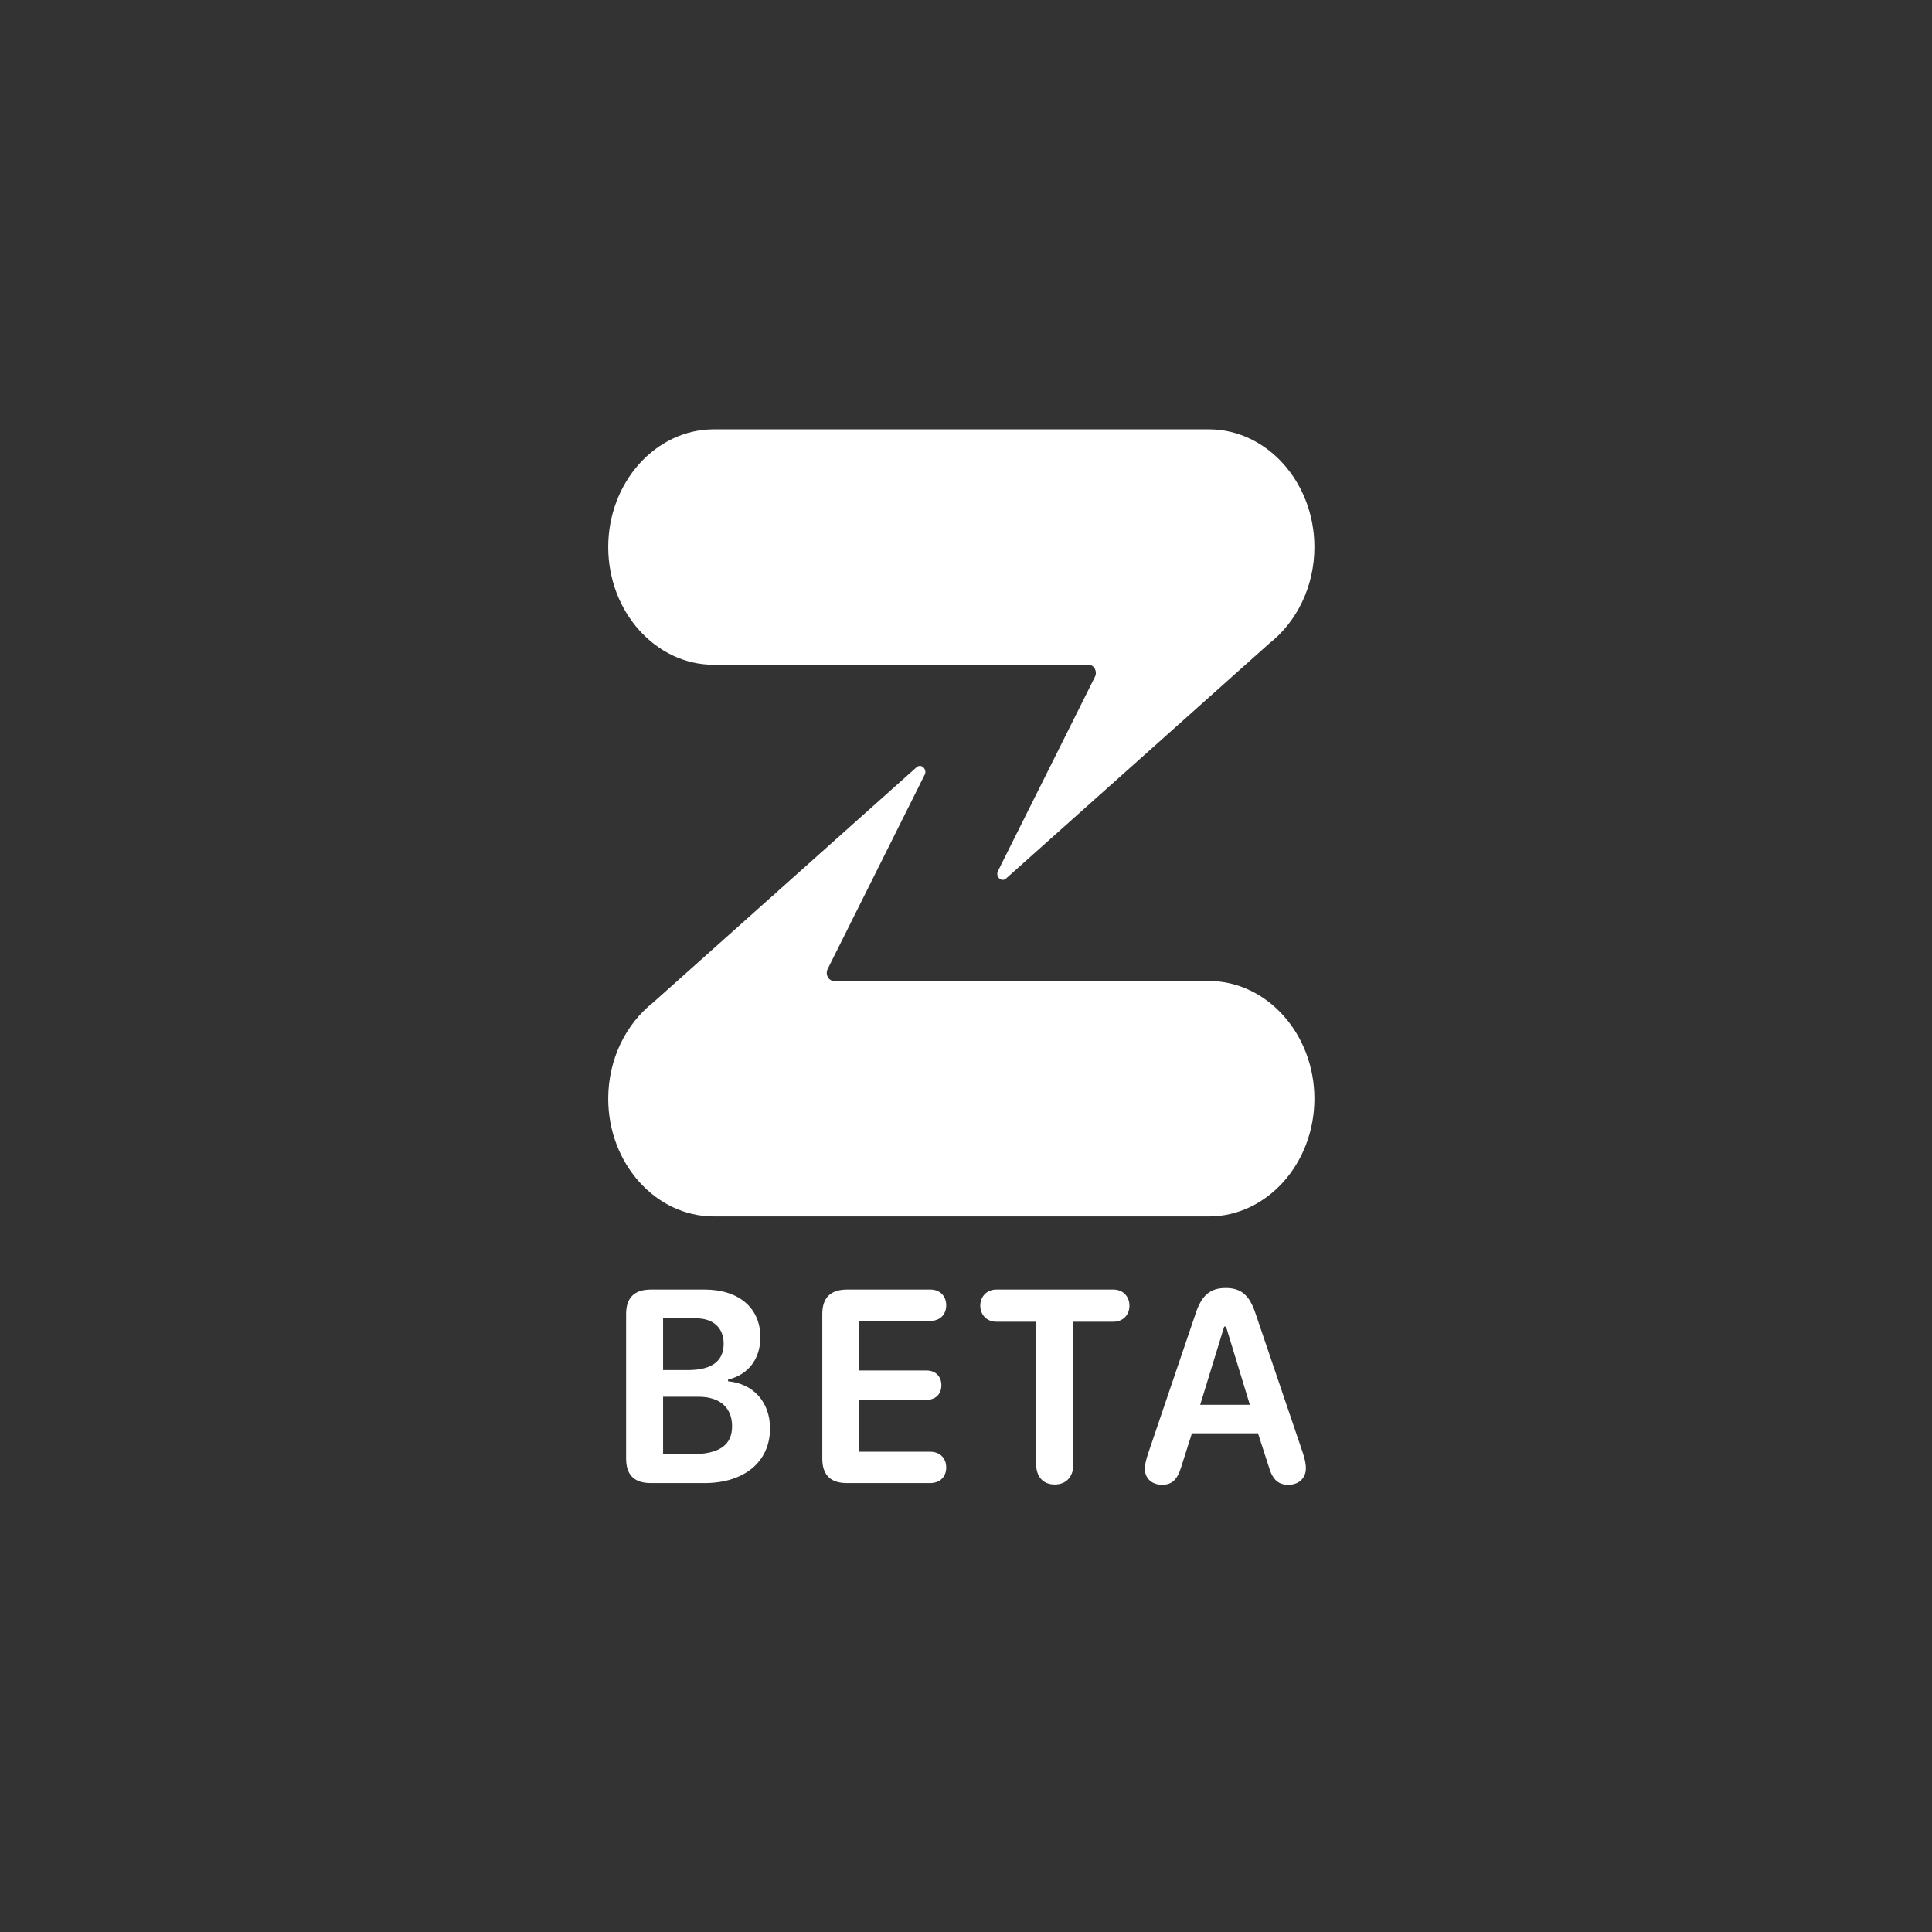 <svg width="108" height="108" viewBox="0 0 108 108" fill="none" xmlns="http://www.w3.org/2000/svg">
<rect x="0" y="0" width="108" height="108" fill="#333333" stroke="none"/>
<path d="M73.476 61.419C73.476 65.039 70.821 68 67.576 68H39.9C36.655 68 34 65.039 34 61.419C34 59.203 34.996 57.233 36.513 56.039L51.239 42.888C51.513 42.654 51.868 43.032 51.671 43.347L46.269 54.163C46.118 54.465 46.314 54.838 46.625 54.838H67.577C70.822 54.838 73.476 57.8 73.476 61.419ZM73.476 30.581C73.476 32.797 72.48 34.767 70.963 35.961L56.237 49.112C55.963 49.346 55.608 48.968 55.806 48.653L61.207 37.837C61.358 37.535 61.162 37.162 60.851 37.162H39.9C36.655 37.162 34 34.201 34 30.581C34 26.961 36.655 24 39.9 24H67.577C70.822 24 73.476 26.961 73.476 30.581V30.581Z" fill="white"/>
<path d="M35 81.534V73.458C35 72.547 35.455 72.087 36.388 72.087H39.389C41.302 72.087 42.505 73.117 42.505 74.75C42.505 75.97 41.826 76.85 40.7 77.12V77.215C42.119 77.349 43.045 78.38 43.045 79.854C43.045 81.708 41.61 82.905 39.381 82.905H36.388C35.455 82.905 35 82.453 35 81.534ZM37.067 76.589H38.44C39.836 76.589 40.453 76.058 40.453 75.115C40.453 74.235 39.883 73.696 38.911 73.696H37.067V76.589ZM37.067 81.296H38.61C40.253 81.296 40.924 80.757 40.924 79.727C40.924 78.705 40.261 78.079 39.042 78.079H37.067V81.296ZM45.967 81.534V73.458C45.967 72.547 46.422 72.087 47.355 72.087H52.014C52.539 72.087 52.894 72.444 52.894 72.967C52.894 73.49 52.539 73.838 52.014 73.838H48.034V76.612H51.798C52.292 76.612 52.624 76.937 52.624 77.436C52.624 77.936 52.292 78.253 51.798 78.253H48.034V81.153H51.991C52.539 81.153 52.894 81.502 52.894 82.033C52.894 82.564 52.539 82.905 51.991 82.905H47.355C46.422 82.905 45.967 82.453 45.967 81.534ZM58.963 82.984C58.315 82.984 57.922 82.556 57.922 81.843V73.886H55.692C55.176 73.886 54.798 73.506 54.798 72.991C54.798 72.468 55.176 72.087 55.692 72.087H62.241C62.766 72.087 63.136 72.46 63.136 72.991C63.136 73.514 62.766 73.886 62.241 73.886H60.004V81.843C60.004 82.548 59.603 82.984 58.963 82.984ZM64.963 83C64.392 83 63.998 82.643 63.998 82.105C63.998 81.891 64.052 81.645 64.184 81.241L66.837 73.427C67.169 72.42 67.639 72 68.519 72C69.39 72 69.853 72.412 70.185 73.427L72.838 81.241C72.946 81.581 73 81.843 73 82.065C73 82.635 72.607 83 72.013 83C71.45 83 71.126 82.699 70.917 81.962L70.323 80.123H66.629L66.043 81.962C65.827 82.707 65.518 83 64.963 83ZM67.091 78.53H69.868L68.534 74.156H68.434L67.091 78.53Z" fill="white"/>
</svg>
